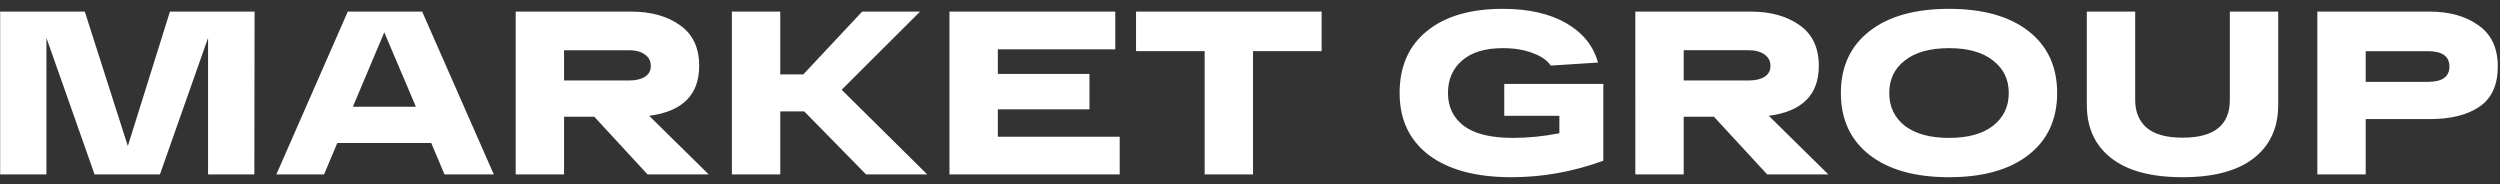 <svg width="258" height="19" viewBox="0 0 258 19" fill="none" xmlns="http://www.w3.org/2000/svg"><rect x="0" y="0" width="258" height="19" fill="#333333" stroke="none"/><path d="M17.536 1.2h8.736L26.248 18h-4.776V3.912L16.504 18H9.76L4.792 3.912V18H.016V1.2h8.736l4.44 13.872L17.536 1.2ZM45.873 18l-1.368-3.24H34.81L33.441 18h-4.92L35.89 1.2h7.68L50.961 18h-5.088Zm-9.456-6.984h6.504l-3.264-7.68-3.24 7.68ZM66.827 18l-5.496-5.952h-3.12V18H53.22V1.2h11.952c2.016 0 3.68.464 4.992 1.392 1.328.928 1.992 2.328 1.992 4.2 0 2.992-1.72 4.712-5.16 5.16L73.14 18h-6.312ZM58.211 5.184v3.12h6.72c.688 0 1.232-.128 1.632-.384.4-.256.6-.632.6-1.128 0-.496-.208-.888-.624-1.176-.4-.288-.936-.432-1.608-.432h-6.72ZM95.691 18H89.38l-6.384-6.504h-2.472V18h-4.992V1.2h4.992v6.48H82.9l6.072-6.48h5.976L86.86 9.264 95.692 18Zm2.294 0V1.2h17.112v3.888h-12.12v2.544h9.456v3.648h-9.456v2.832h12.576V18H97.985ZM117.24 5.28V1.2h19.152v4.08h-7.08V18h-4.992V5.28h-7.08Zm37.999 3.384h10.224v7.92c-3.104 1.136-6.264 1.704-9.48 1.704-3.648 0-6.488-.76-8.52-2.28-2.016-1.536-3.024-3.672-3.024-6.408s.936-4.864 2.808-6.384c1.872-1.536 4.488-2.304 7.848-2.304 2.656 0 4.84.496 6.552 1.488 1.712.992 2.8 2.344 3.264 4.056l-4.872.312c-.368-.544-.992-.976-1.872-1.296-.88-.336-1.904-.504-3.072-.504-1.824 0-3.224.424-4.2 1.272-.976.832-1.464 1.952-1.464 3.36 0 1.44.552 2.576 1.656 3.408 1.12.816 2.792 1.224 5.016 1.224 1.584 0 3.192-.16 4.824-.48v-1.8h-5.688V8.664ZM182.374 18l-5.496-5.952h-3.12V18h-4.992V1.2h11.952c2.016 0 3.68.464 4.992 1.392 1.328.928 1.992 2.328 1.992 4.2 0 2.992-1.72 4.712-5.16 5.16L188.686 18h-6.312Zm-8.616-12.816v3.12h6.72c.688 0 1.232-.128 1.632-.384.4-.256.6-.632.6-1.128 0-.496-.208-.888-.624-1.176-.4-.288-.936-.432-1.608-.432h-6.72Zm19.172 10.8c-1.968-1.536-2.952-3.664-2.952-6.384s.984-4.848 2.952-6.384c1.968-1.536 4.704-2.304 8.208-2.304 3.504 0 6.24.768 8.208 2.304 1.968 1.536 2.952 3.664 2.952 6.384s-.984 4.848-2.952 6.384c-1.968 1.536-4.704 2.304-8.208 2.304-3.504 0-6.24-.768-8.208-2.304Zm3.648-9.744c-1.072.832-1.608 1.952-1.608 3.36s.536 2.536 1.608 3.384c1.088.832 2.608 1.248 4.56 1.248 1.952 0 3.464-.416 4.536-1.248 1.088-.848 1.632-1.976 1.632-3.384s-.544-2.528-1.632-3.36c-1.072-.848-2.584-1.272-4.536-1.272-1.952 0-3.472.424-4.56 1.272ZM230.12 1.2h4.992v9.624c0 2.352-.84 4.184-2.52 5.496-1.68 1.312-4.128 1.968-7.344 1.968-3.232 0-5.688-.656-7.368-1.968-1.68-1.312-2.52-3.144-2.52-5.496V1.2h4.992v9.12c0 1.216.392 2.168 1.176 2.856.8.688 2.04 1.032 3.72 1.032 3.248 0 4.872-1.296 4.872-3.888V1.2Zm20.669 0c2.016 0 3.68.472 4.992 1.416 1.328.928 1.992 2.344 1.992 4.248 0 1.904-.632 3.288-1.896 4.152-1.264.848-2.96 1.272-5.088 1.272h-6.648V18h-4.992V1.2h11.64Zm-.24 7.248c1.488 0 2.232-.528 2.232-1.584s-.744-1.584-2.232-1.584h-6.408v3.168h6.408Z" fill="#fff"/></svg>